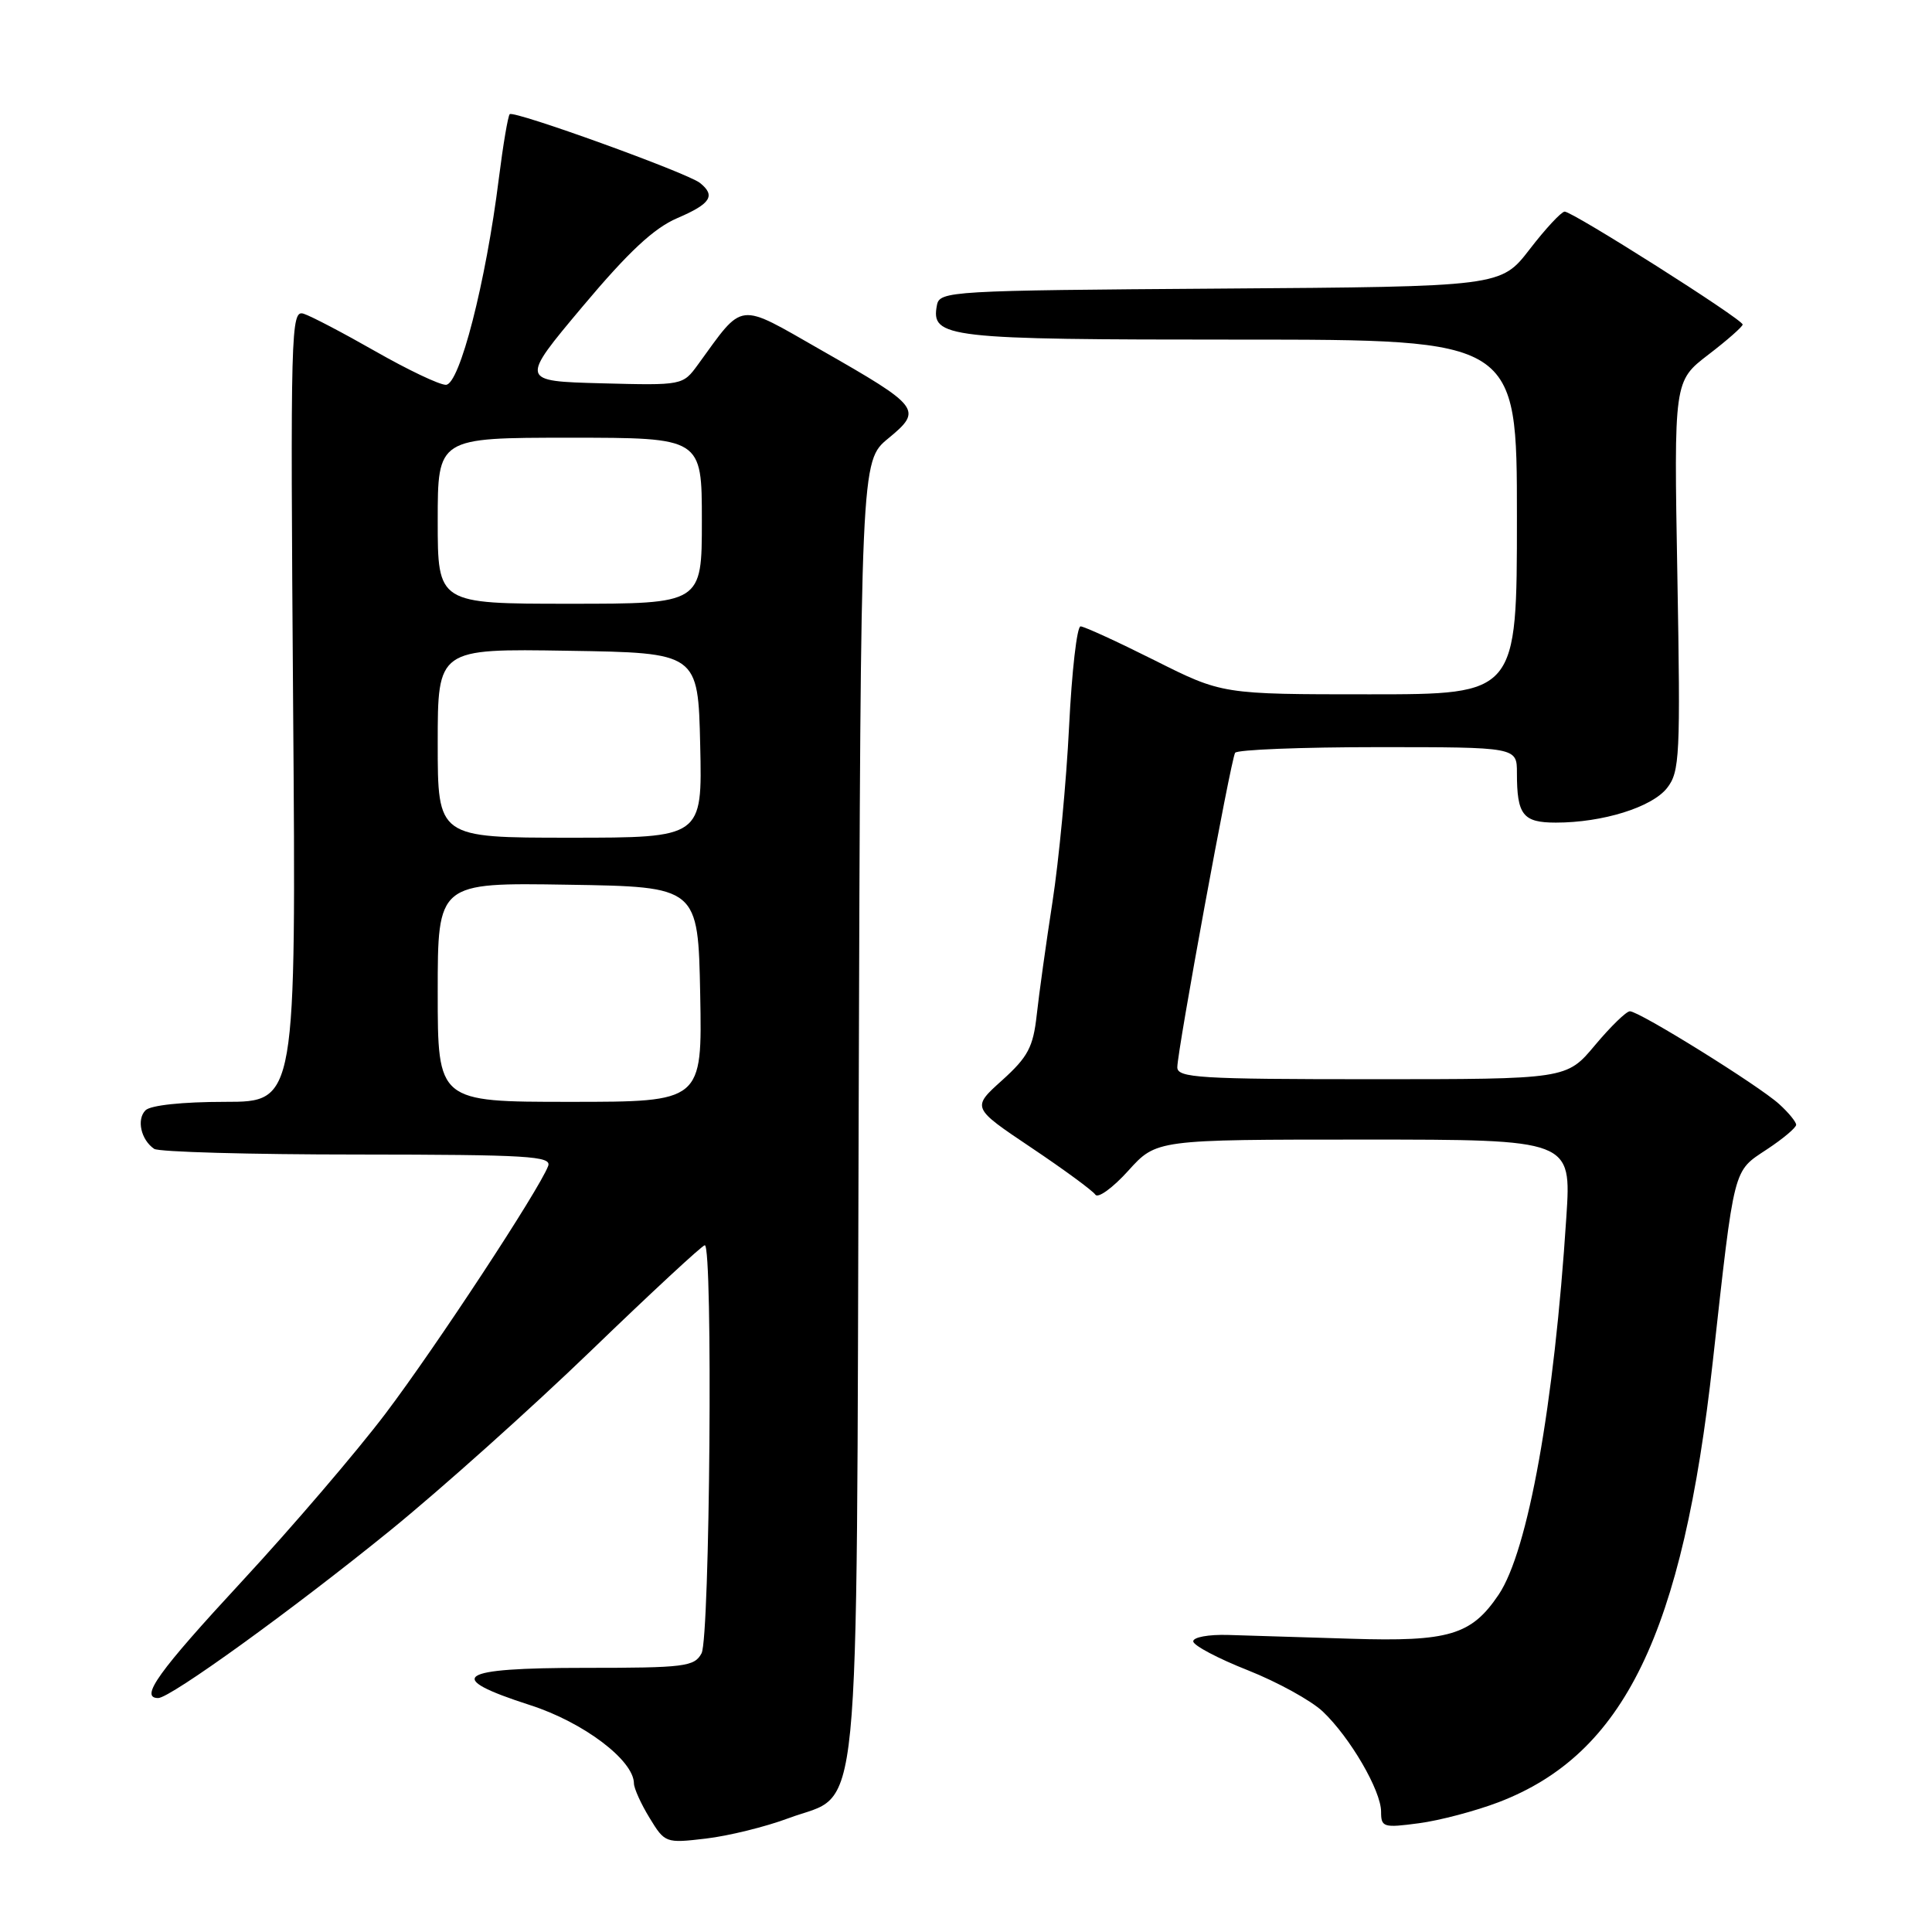 <?xml version="1.0" encoding="UTF-8" standalone="no"?>
<!DOCTYPE svg PUBLIC "-//W3C//DTD SVG 1.1//EN" "http://www.w3.org/Graphics/SVG/1.1/DTD/svg11.dtd" >
<svg xmlns="http://www.w3.org/2000/svg" xmlns:xlink="http://www.w3.org/1999/xlink" version="1.1" viewBox="0 0 256 256">
 <g >
 <path fill="currentColor"
d=" M 104.49 240.92 C 114.22 237.28 113.46 244.97 113.78 146.80 C 114.05 61.10 114.05 61.10 117.69 58.10 C 122.29 54.31 122.00 53.92 108.79 46.38 C 97.58 39.98 98.63 39.86 92.49 48.30 C 90.47 51.07 90.46 51.07 79.69 50.79 C 68.90 50.50 68.90 50.50 77.20 40.61 C 83.27 33.38 86.64 30.23 89.75 28.90 C 94.18 27.00 94.86 25.93 92.75 24.24 C 91.09 22.91 68.07 14.59 67.54 15.13 C 67.31 15.36 66.66 19.19 66.10 23.64 C 64.38 37.43 60.89 51.00 59.08 50.99 C 58.21 50.99 54.02 48.99 49.76 46.56 C 45.50 44.13 41.21 41.88 40.23 41.57 C 38.54 41.04 38.47 43.51 38.84 93.50 C 39.24 146.00 39.24 146.00 29.82 146.00 C 24.19 146.00 19.95 146.45 19.28 147.12 C 18.07 148.33 18.68 151.04 20.43 152.23 C 21.02 152.64 33.14 152.98 47.36 152.98 C 70.04 153.00 73.14 153.19 72.63 154.51 C 71.41 157.70 57.73 178.52 51.08 187.31 C 47.26 192.36 38.71 202.35 32.09 209.50 C 20.97 221.51 18.46 225.00 20.96 225.00 C 22.57 225.00 38.78 213.29 51.72 202.78 C 58.43 197.33 70.42 186.59 78.36 178.93 C 86.30 171.27 93.06 165.00 93.39 165.00 C 94.48 165.00 94.07 217.01 92.96 219.07 C 92.01 220.84 90.74 221.00 77.46 221.00 C 60.49 221.00 58.70 222.22 70.25 225.94 C 77.31 228.21 83.99 233.25 84.00 236.32 C 84.01 236.97 84.93 239.02 86.07 240.88 C 88.10 244.21 88.20 244.25 93.54 243.62 C 96.52 243.27 101.45 242.06 104.49 240.92 Z  M 198.58 238.80 C 215.21 232.43 222.96 216.48 226.96 180.36 C 229.86 154.27 229.60 155.30 234.12 152.30 C 236.26 150.89 238.00 149.42 238.00 149.04 C 238.00 148.66 236.99 147.42 235.75 146.30 C 233.08 143.86 217.22 134.00 215.97 134.00 C 215.49 134.00 213.41 136.03 211.34 138.50 C 207.58 143.00 207.58 143.00 181.79 143.00 C 158.94 143.00 156.00 142.82 156.00 141.42 C 156.00 139.24 163.08 100.68 163.66 99.75 C 163.91 99.34 172.42 99.00 182.56 99.00 C 201.00 99.00 201.00 99.00 201.00 102.42 C 201.00 107.99 201.79 109.00 206.16 109.00 C 212.36 109.00 218.88 106.97 220.89 104.42 C 222.58 102.26 222.68 100.20 222.26 76.29 C 221.80 50.50 221.80 50.50 226.36 47.00 C 228.87 45.08 230.92 43.27 230.91 43.00 C 230.90 42.30 208.32 27.99 207.32 28.04 C 206.87 28.07 204.78 30.31 202.69 33.03 C 198.87 37.98 198.87 37.98 161.70 38.24 C 125.85 38.49 124.51 38.57 124.15 40.43 C 123.32 44.78 125.29 45.00 164.19 45.00 C 201.00 45.00 201.00 45.00 201.00 68.50 C 201.00 92.00 201.00 92.00 181.48 92.00 C 161.96 92.00 161.96 92.00 153.00 87.50 C 148.07 85.03 143.65 83.00 143.18 83.00 C 142.70 83.00 142.02 88.96 141.66 96.25 C 141.30 103.54 140.31 114.00 139.46 119.50 C 138.61 125.00 137.67 131.75 137.37 134.50 C 136.90 138.75 136.21 140.05 132.79 143.14 C 128.75 146.77 128.75 146.77 136.62 152.05 C 140.96 154.96 144.79 157.77 145.14 158.30 C 145.49 158.82 147.45 157.40 149.50 155.13 C 153.23 151.00 153.23 151.00 180.72 151.00 C 208.22 151.00 208.22 151.00 207.55 161.25 C 205.94 186.22 202.48 205.50 198.58 211.30 C 194.97 216.66 192.00 217.55 179.00 217.14 C 172.68 216.94 165.37 216.72 162.76 216.64 C 160.13 216.56 158.07 216.94 158.11 217.50 C 158.16 218.05 161.42 219.77 165.35 221.32 C 169.28 222.88 173.75 225.34 175.28 226.79 C 178.91 230.24 183.00 237.27 183.00 240.06 C 183.00 242.12 183.31 242.22 188.00 241.59 C 190.75 241.23 195.51 239.97 198.58 238.80 Z  M 58.00 131.48 C 58.00 116.95 58.00 116.95 75.25 117.23 C 92.50 117.50 92.50 117.50 92.78 131.75 C 93.05 146.00 93.05 146.00 75.53 146.00 C 58.00 146.00 58.00 146.00 58.00 131.48 Z  M 58.00 98.48 C 58.00 85.95 58.00 85.95 75.25 86.23 C 92.50 86.50 92.50 86.50 92.78 98.75 C 93.06 111.00 93.06 111.00 75.53 111.00 C 58.00 111.00 58.00 111.00 58.00 98.48 Z  M 58.00 69.00 C 58.00 58.00 58.00 58.00 75.50 58.00 C 93.00 58.00 93.00 58.00 93.00 69.00 C 93.00 80.00 93.00 80.00 75.50 80.00 C 58.00 80.00 58.00 80.00 58.00 69.00 Z "/>
</g>
</svg>